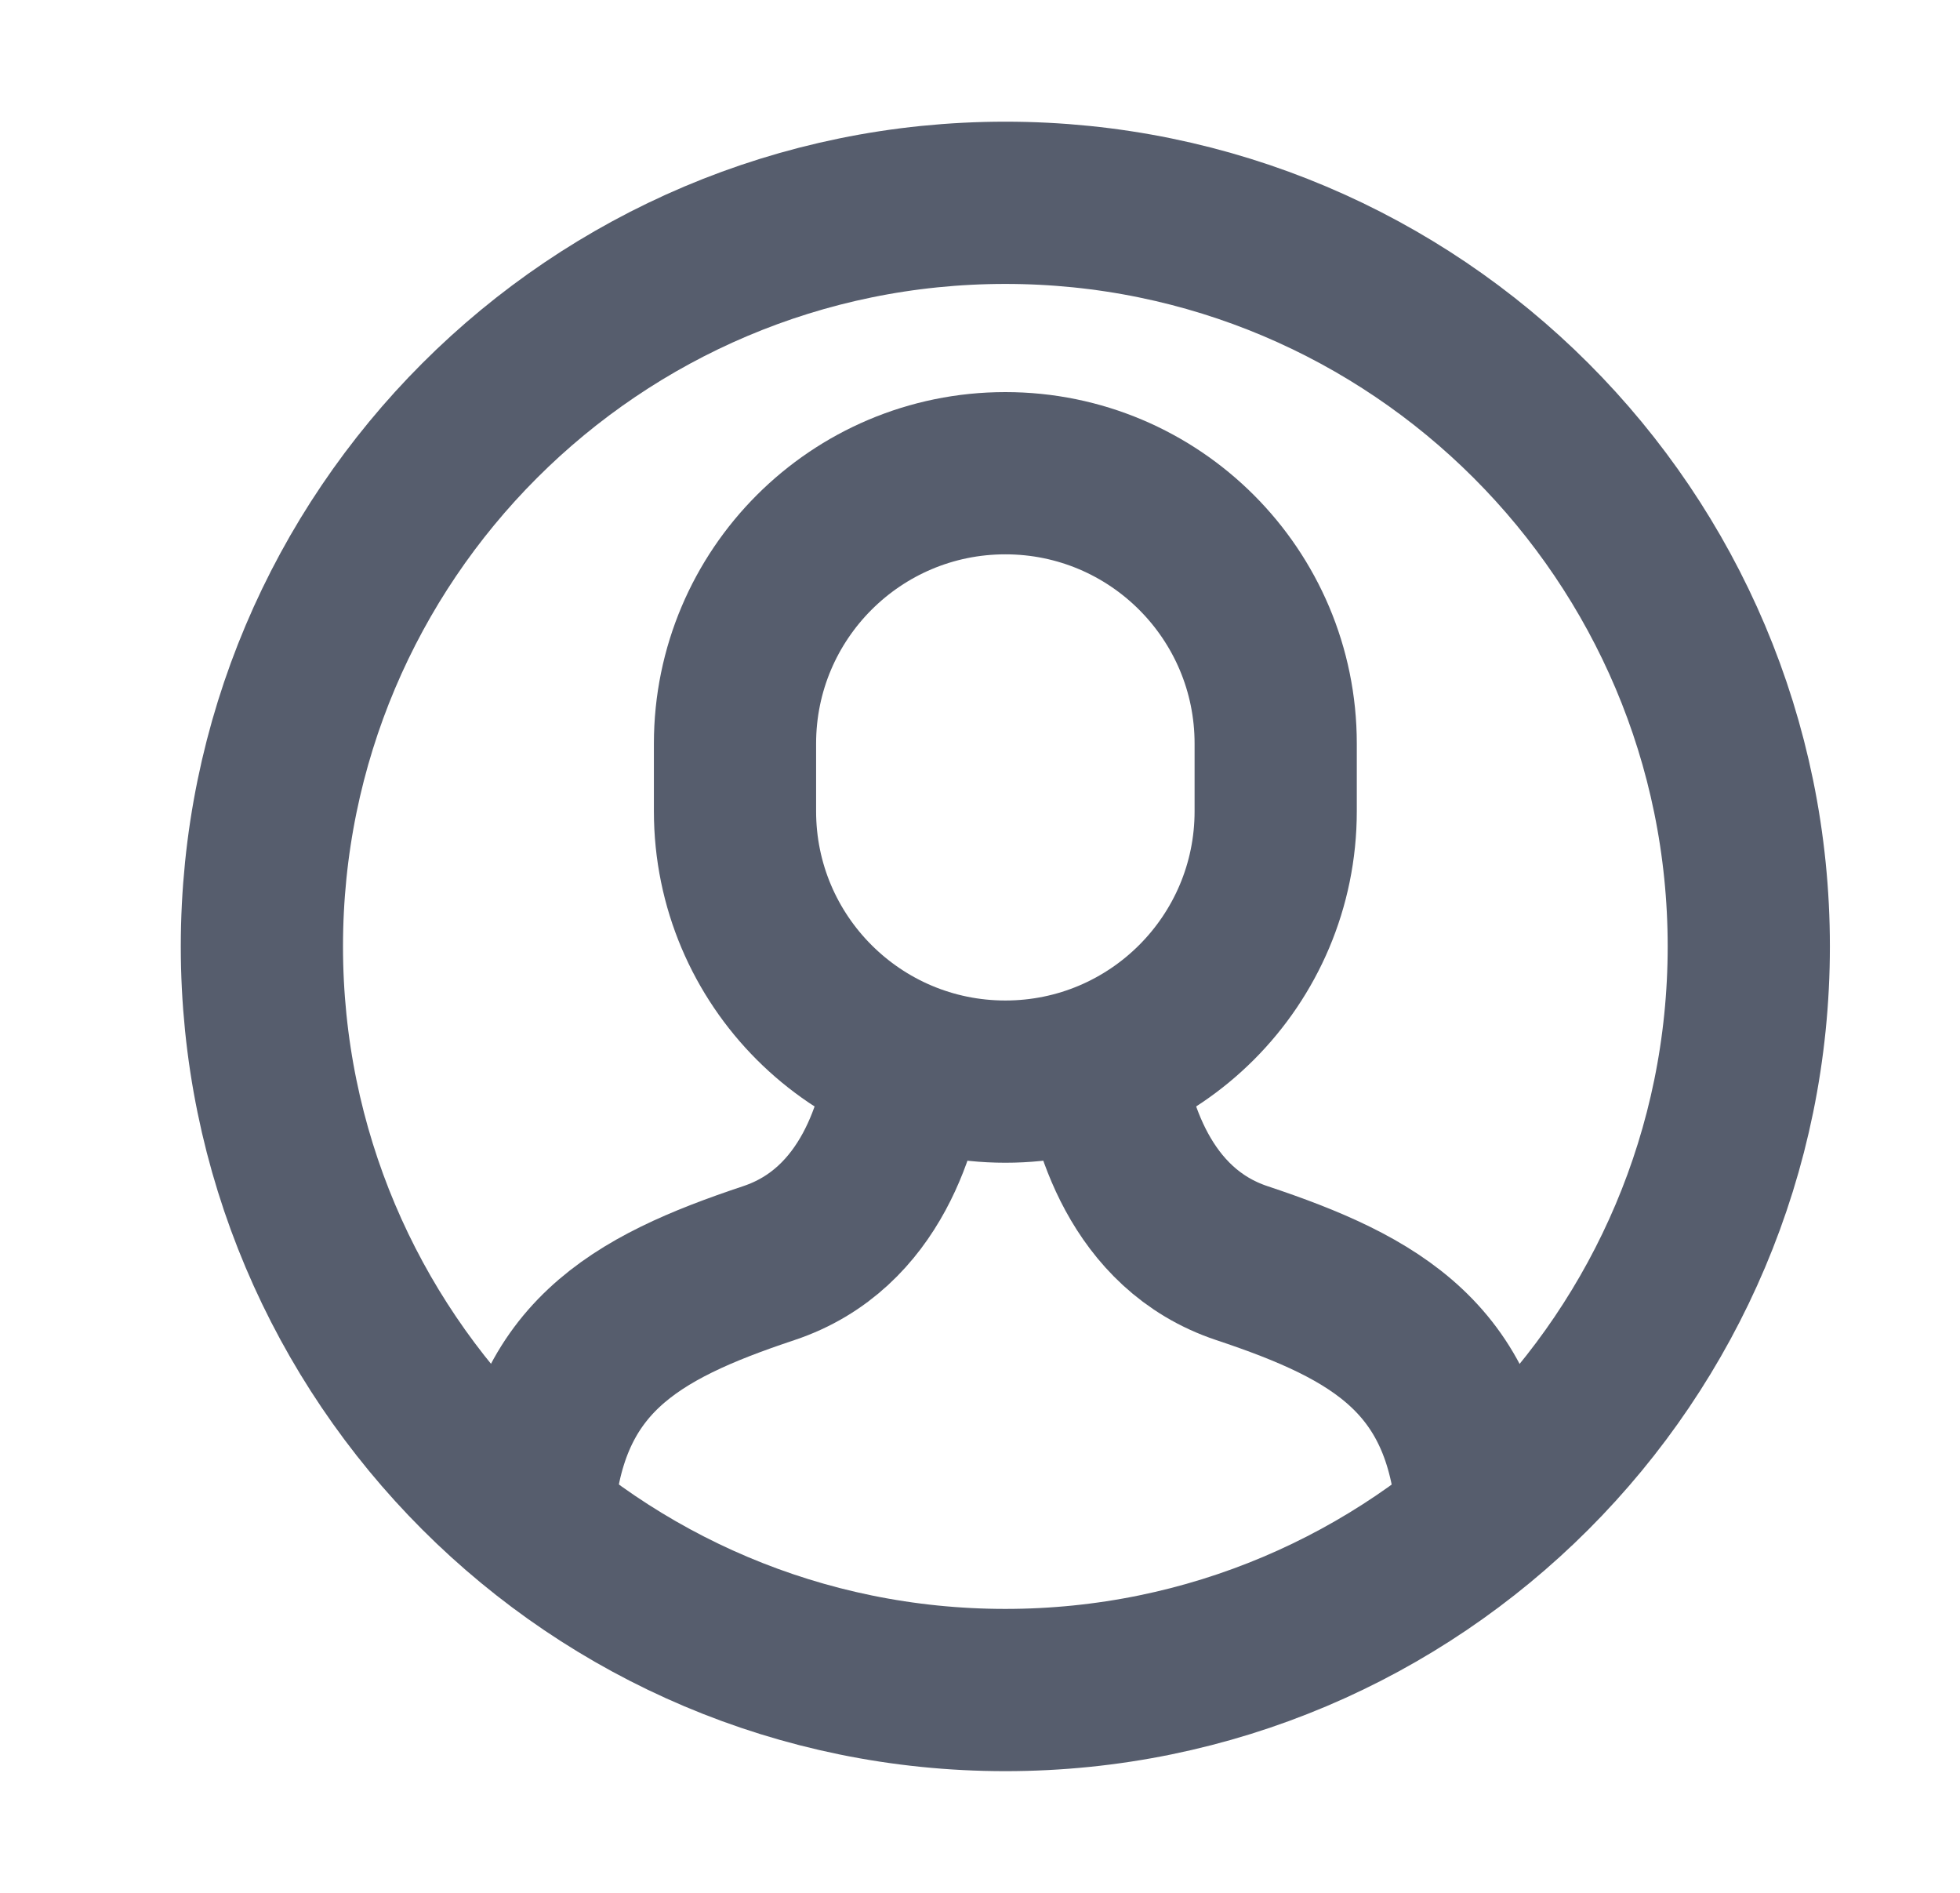 <svg width="29" height="28" viewBox="0 0 29 28" fill="none" xmlns="http://www.w3.org/2000/svg">
<path d="M21.864 22.495C21.729 20.107 20.367 19.349 18.375 18.685C16.853 18.178 16.434 16.58 16.319 15.732" stroke="#565D6D" stroke-width="2.4" stroke-miterlimit="10"/>
<path d="M13.43 15.731C13.317 16.575 12.906 18.175 11.375 18.685C9.383 19.349 8.019 20.105 7.884 22.493" stroke="#565D6D" stroke-width="2.4" stroke-miterlimit="10"/>
<path d="M14.875 16C12.666 16 10.875 14.209 10.875 12V11C10.875 8.791 12.666 7 14.875 7C17.084 7 18.875 8.791 18.875 11V12C18.875 14.209 17.084 16 14.875 16Z" stroke="#565D6D" stroke-width="2.4" stroke-miterlimit="10" stroke-linecap="square"/>
<path d="M14.875 25C20.95 25 25.875 20.075 25.875 14C25.875 7.925 20.95 3 14.875 3C8.8 3 3.875 7.925 3.875 14C3.875 20.075 8.8 25 14.875 25Z" stroke="#565D6D" stroke-width="2.4" stroke-miterlimit="10" stroke-linecap="square"/>
</svg>
